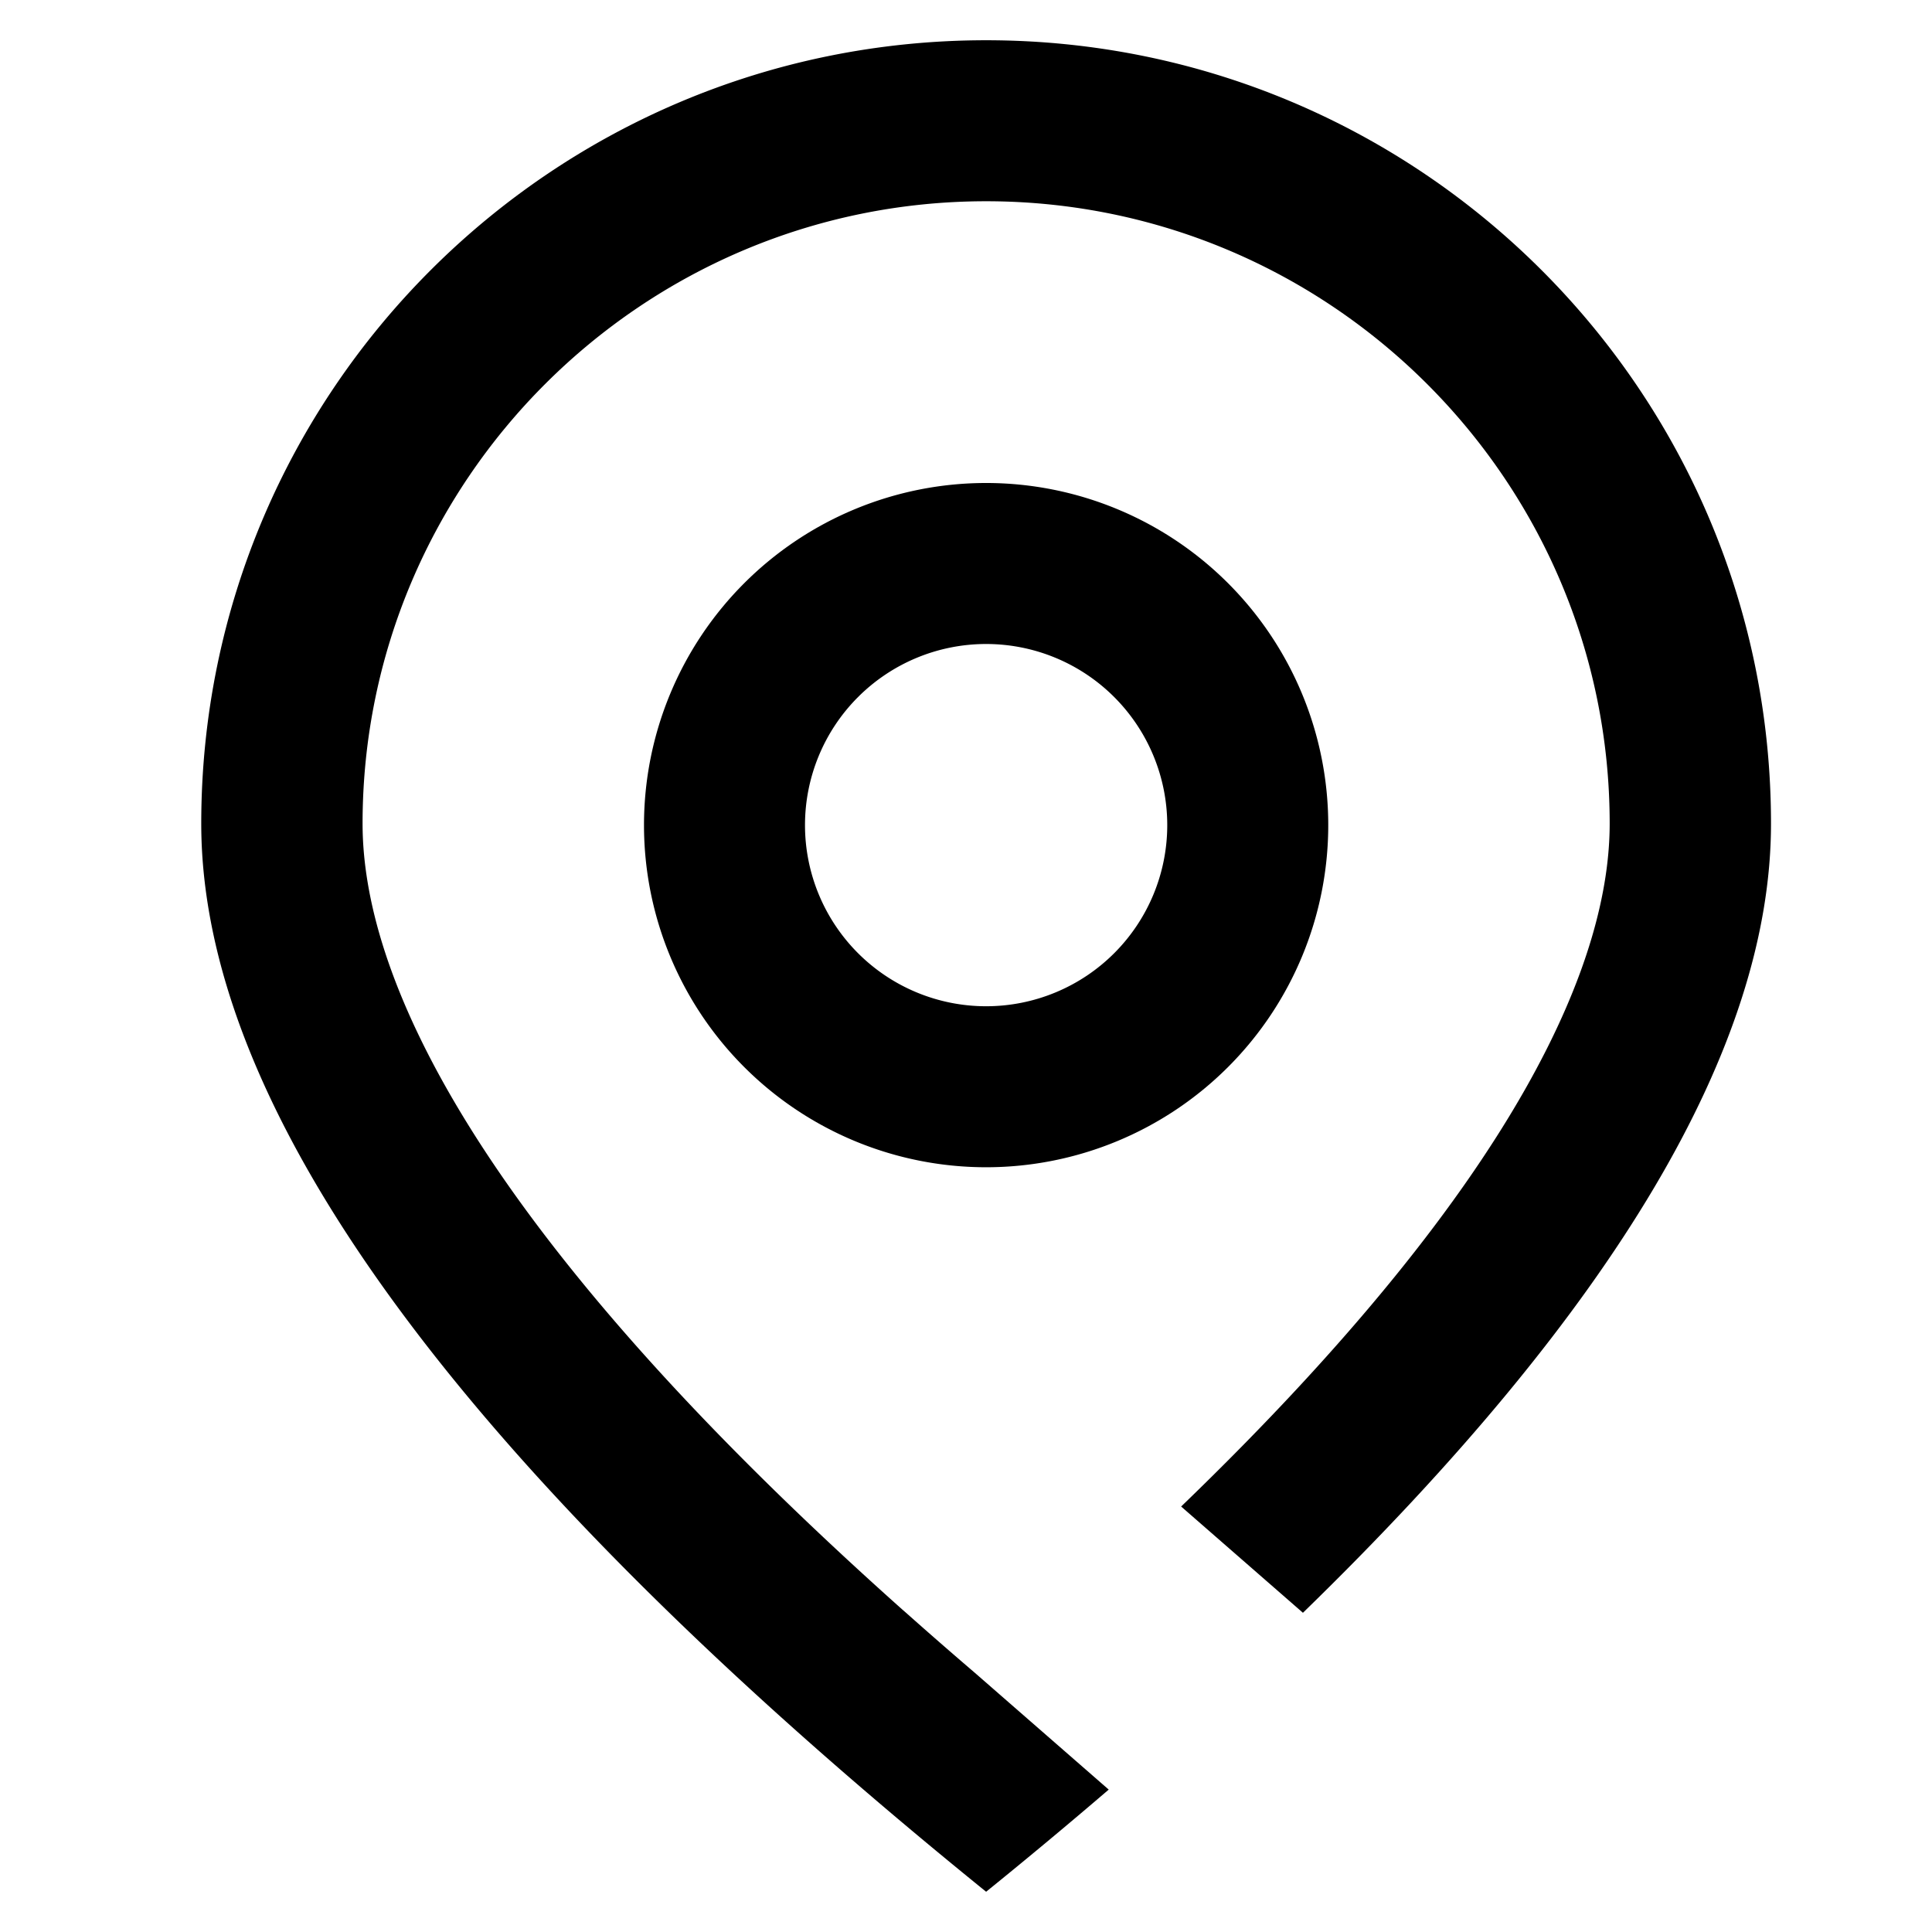<svg t="1705558032621" class="icon" viewBox="0 0 1024 1024" version="1.1" xmlns="http://www.w3.org/2000/svg" p-id="6886" width="16" height="16"><path d="M587.648 948.523l-70.997-61.931a2478.123 2478.123 0 0 1-36.48-31.829l-1.963-1.707C244.651 644.693 192.171 512.853 192.171 436.544 192.171 254.635 340.437 106.667 522.667 106.667c182.229 0 330.496 147.968 330.496 329.856 0 69.44-43.435 184.811-227.136 361.963l64.555 56.32C855.979 693.973 938.667 554.56 938.667 436.523 938.667 207.232 752.427 21.333 522.667 21.333S106.667 207.232 106.667 436.523C106.667 589.376 245.333 778.091 522.667 1002.667a2937.899 2937.899 0 0 0 64.981-54.144z" fill="#000000" p-id="6887"></path><path d="M522.667 533.333a96 96 0 1 0 0-192 96 96 0 0 0 0 192z m0 85.333a181.333 181.333 0 1 1 0-362.667 181.333 181.333 0 0 1 0 362.667z" fill="#000000" p-id="6888"></path></svg>